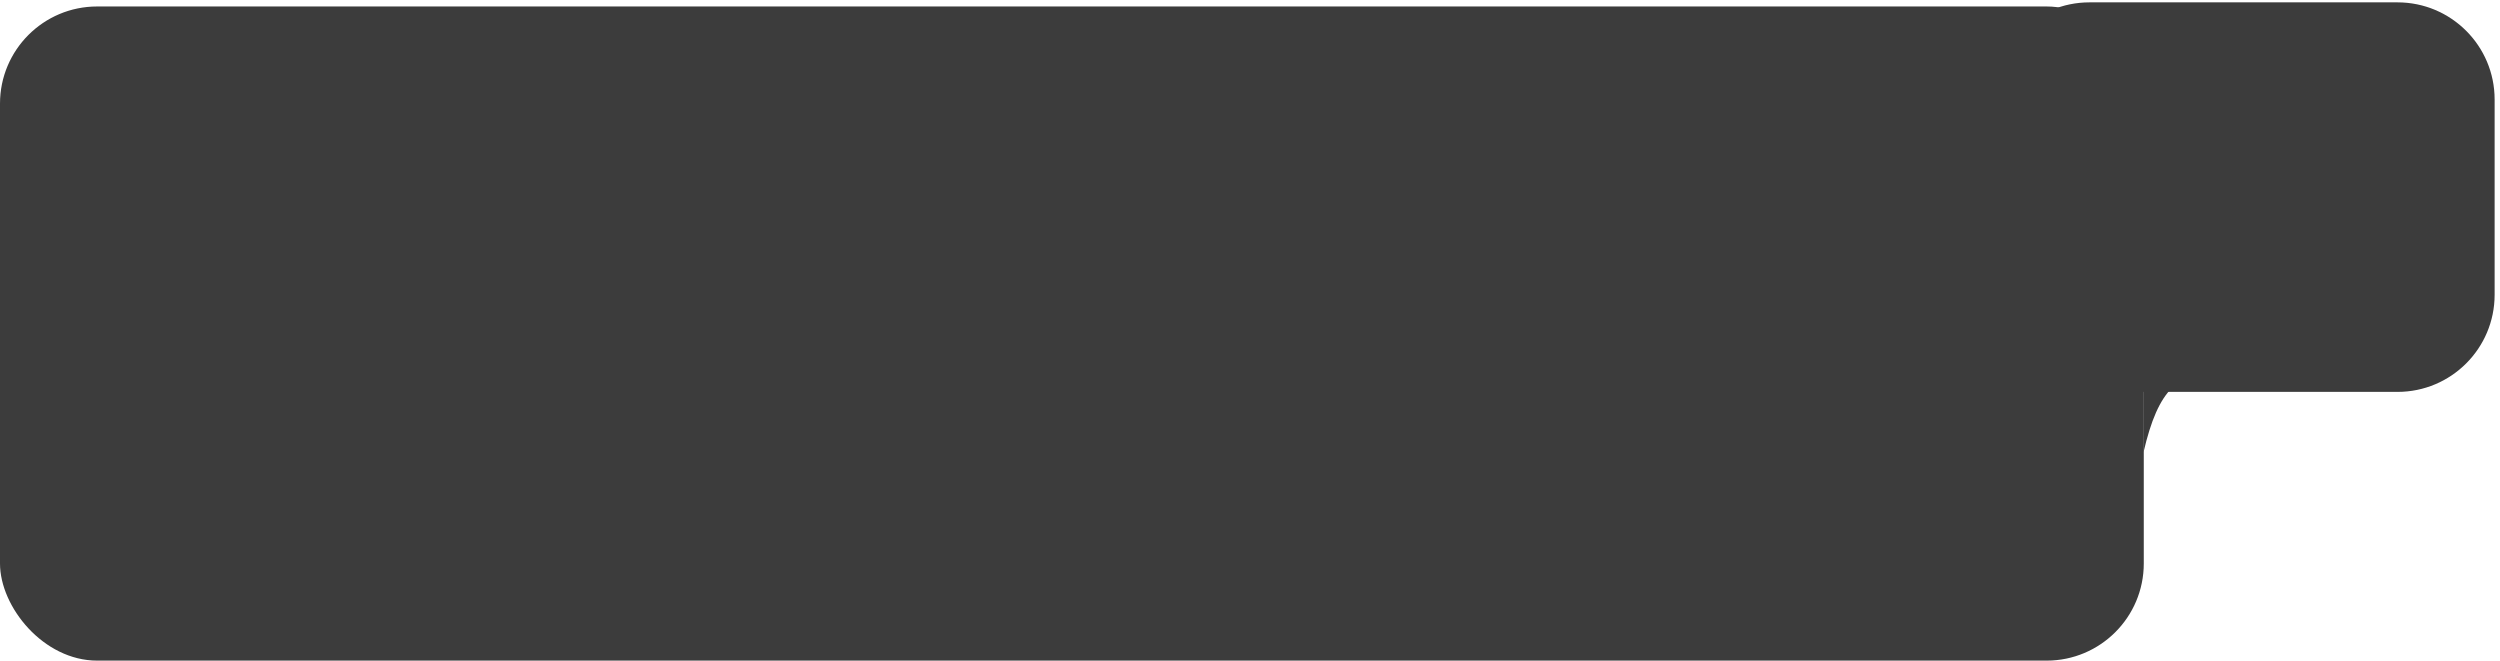 <svg width="386" height="102" viewBox="0 0 386 102" fill="none" xmlns="http://www.w3.org/2000/svg">
<rect y="1" width="331" height="101" rx="15" fill="#3C3C3C"/>
<path d="M307.62 15.364C307.62 7.08 314.336 0.364 322.62 0.364H370.17C378.454 0.364 385.17 7.08 385.17 15.364V45.508C385.17 53.792 378.454 60.508 370.17 60.508H322.62C314.336 60.508 307.62 53.792 307.62 45.508V15.364Z" fill="#3C3C3C"/>
<path d="M343.47 56.628C336.321 57.543 333.282 59.87 330.962 69.815L330.962 56.628L343.47 56.628Z" fill="#3C3C3C"/>
</svg>
